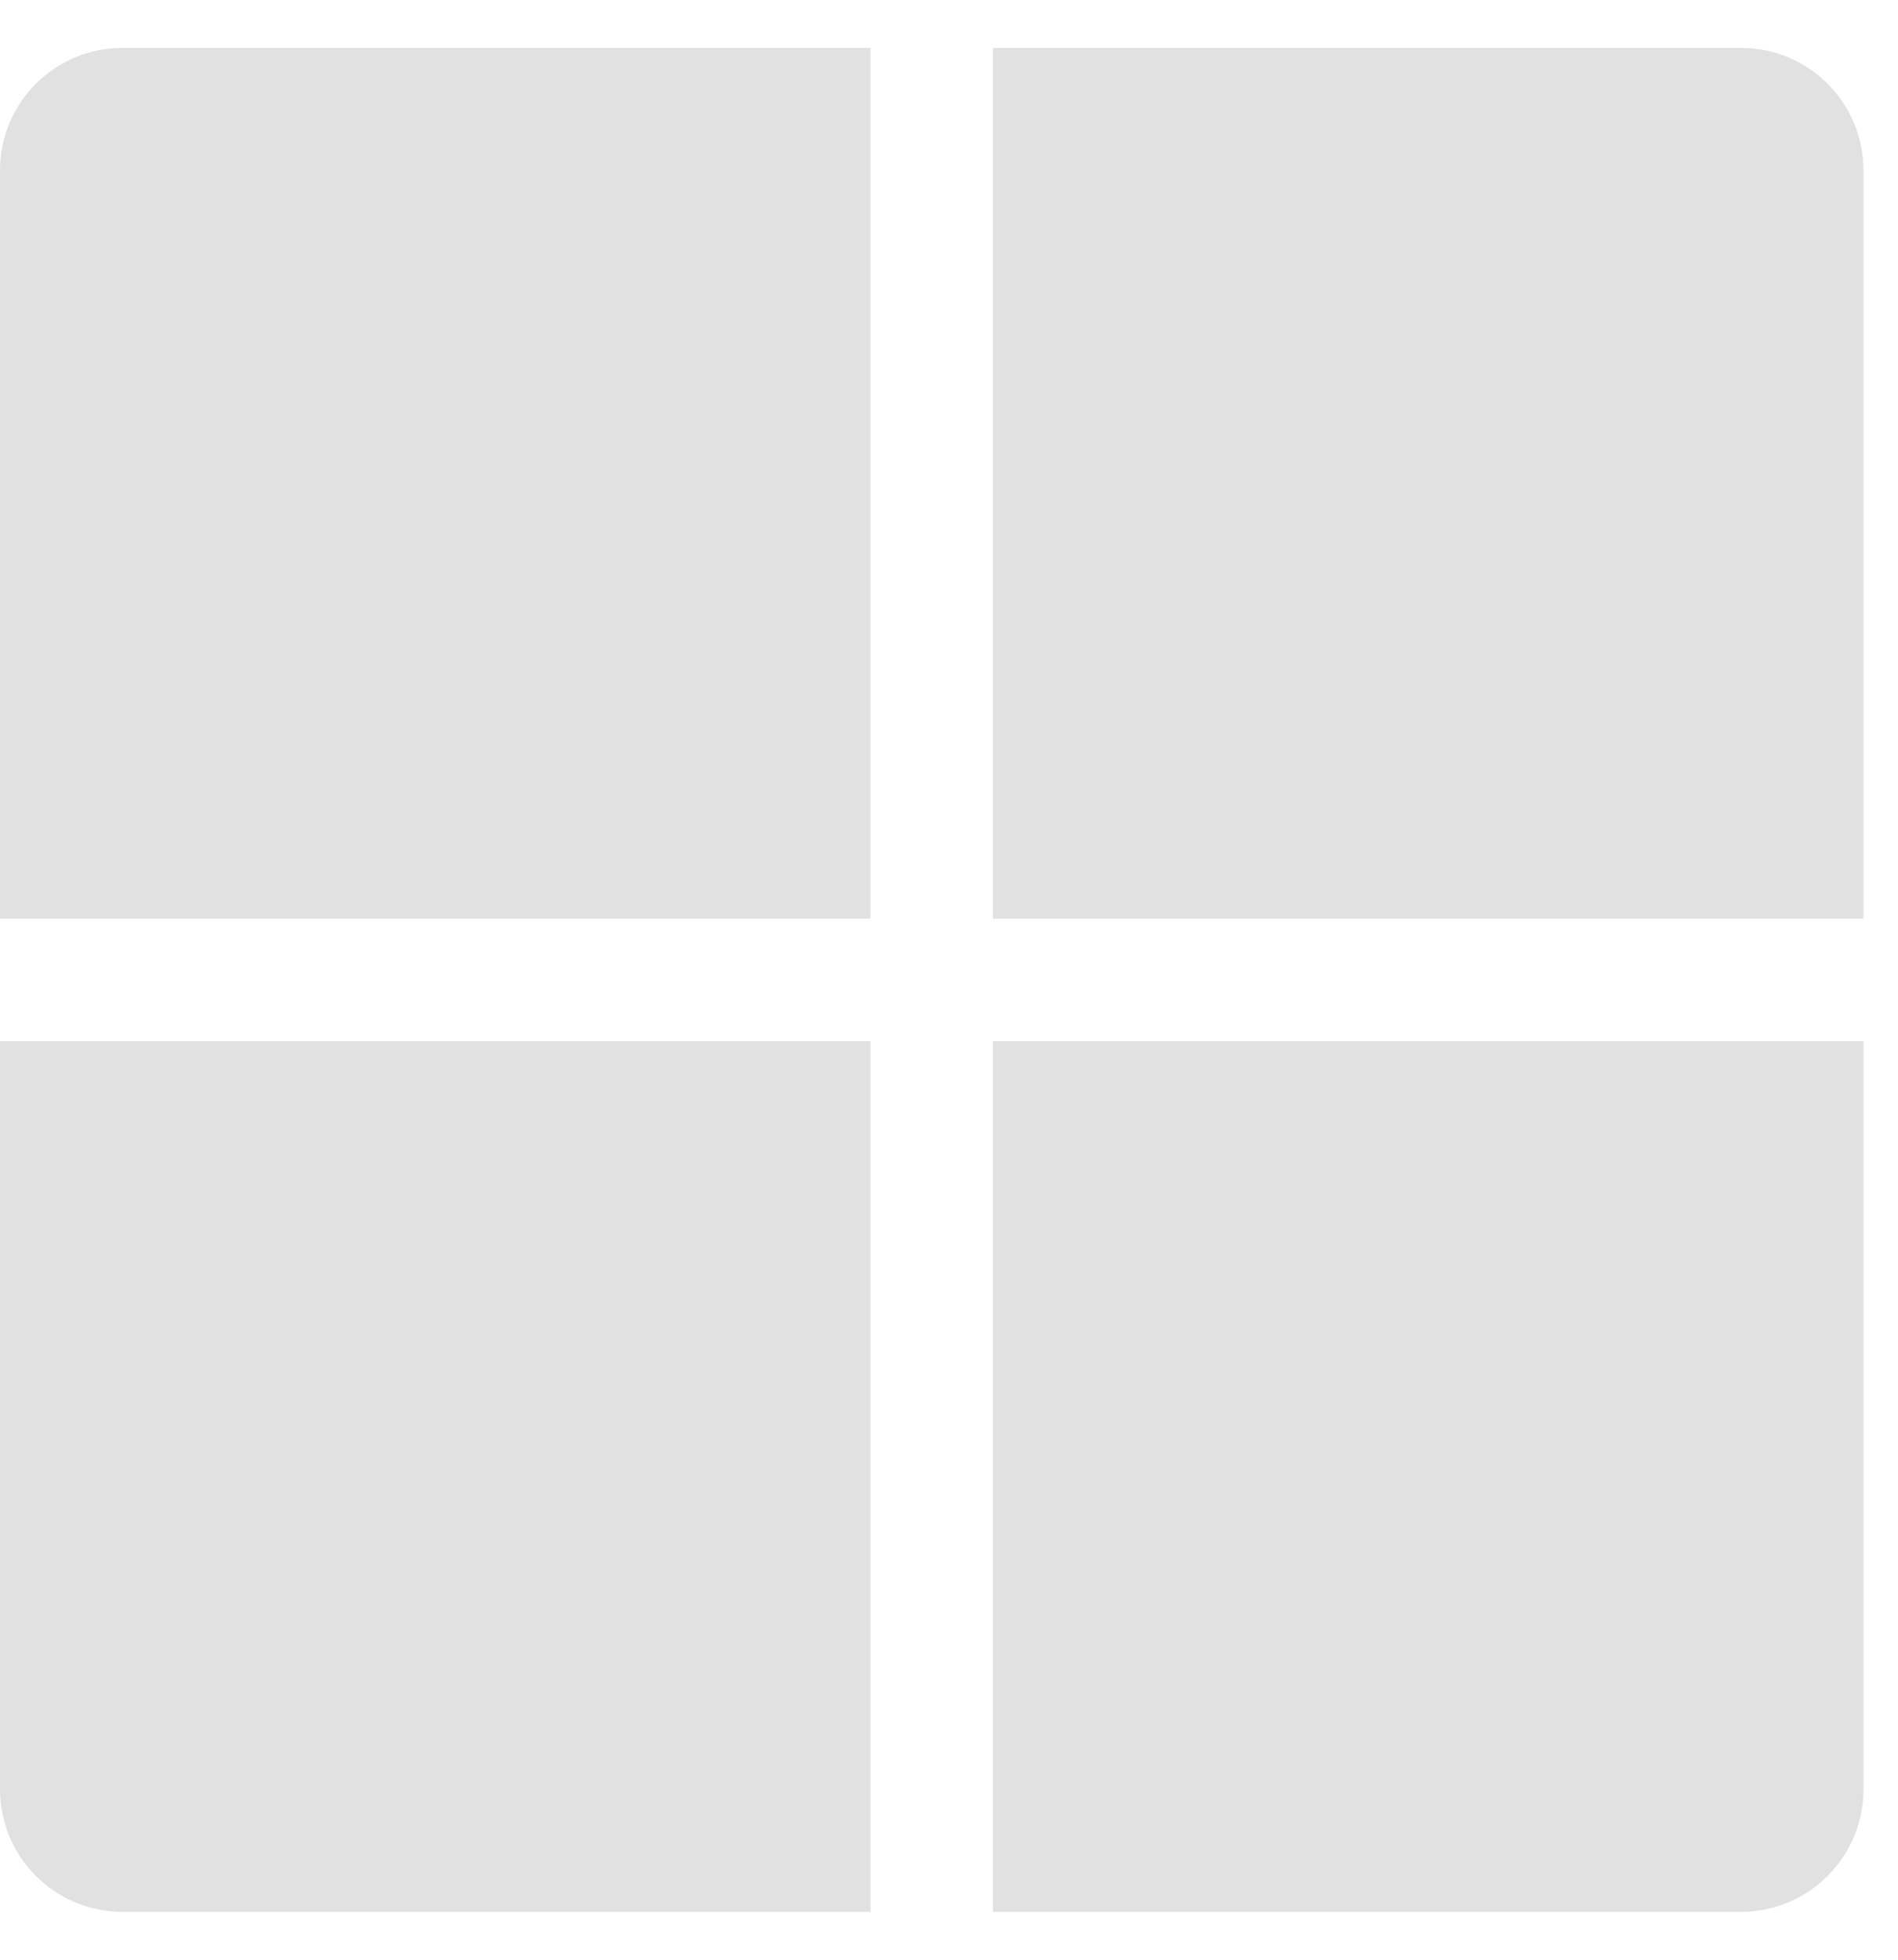 <svg width="31" height="32" viewBox="0 0 31 32" fill="none" xmlns="http://www.w3.org/2000/svg">
<path d="M0 2.782C0 1.677 0.895 0.782 2 0.782H14.218V15H0V2.782Z" fill="#E1E1E1"/>
<path d="M16.218 0.782H28.436C29.54 0.782 30.436 1.677 30.436 2.782V15H16.218V0.782Z" fill="#E1E1E1"/>
<path d="M0 17H14.218V31.218H2C0.895 31.218 0 30.322 0 29.218V17Z" fill="#E1E1E1"/>
<path d="M16.218 17H30.436V29.218C30.436 30.322 29.54 31.218 28.436 31.218H16.218V17Z" fill="#E1E1E1"/>
</svg>
